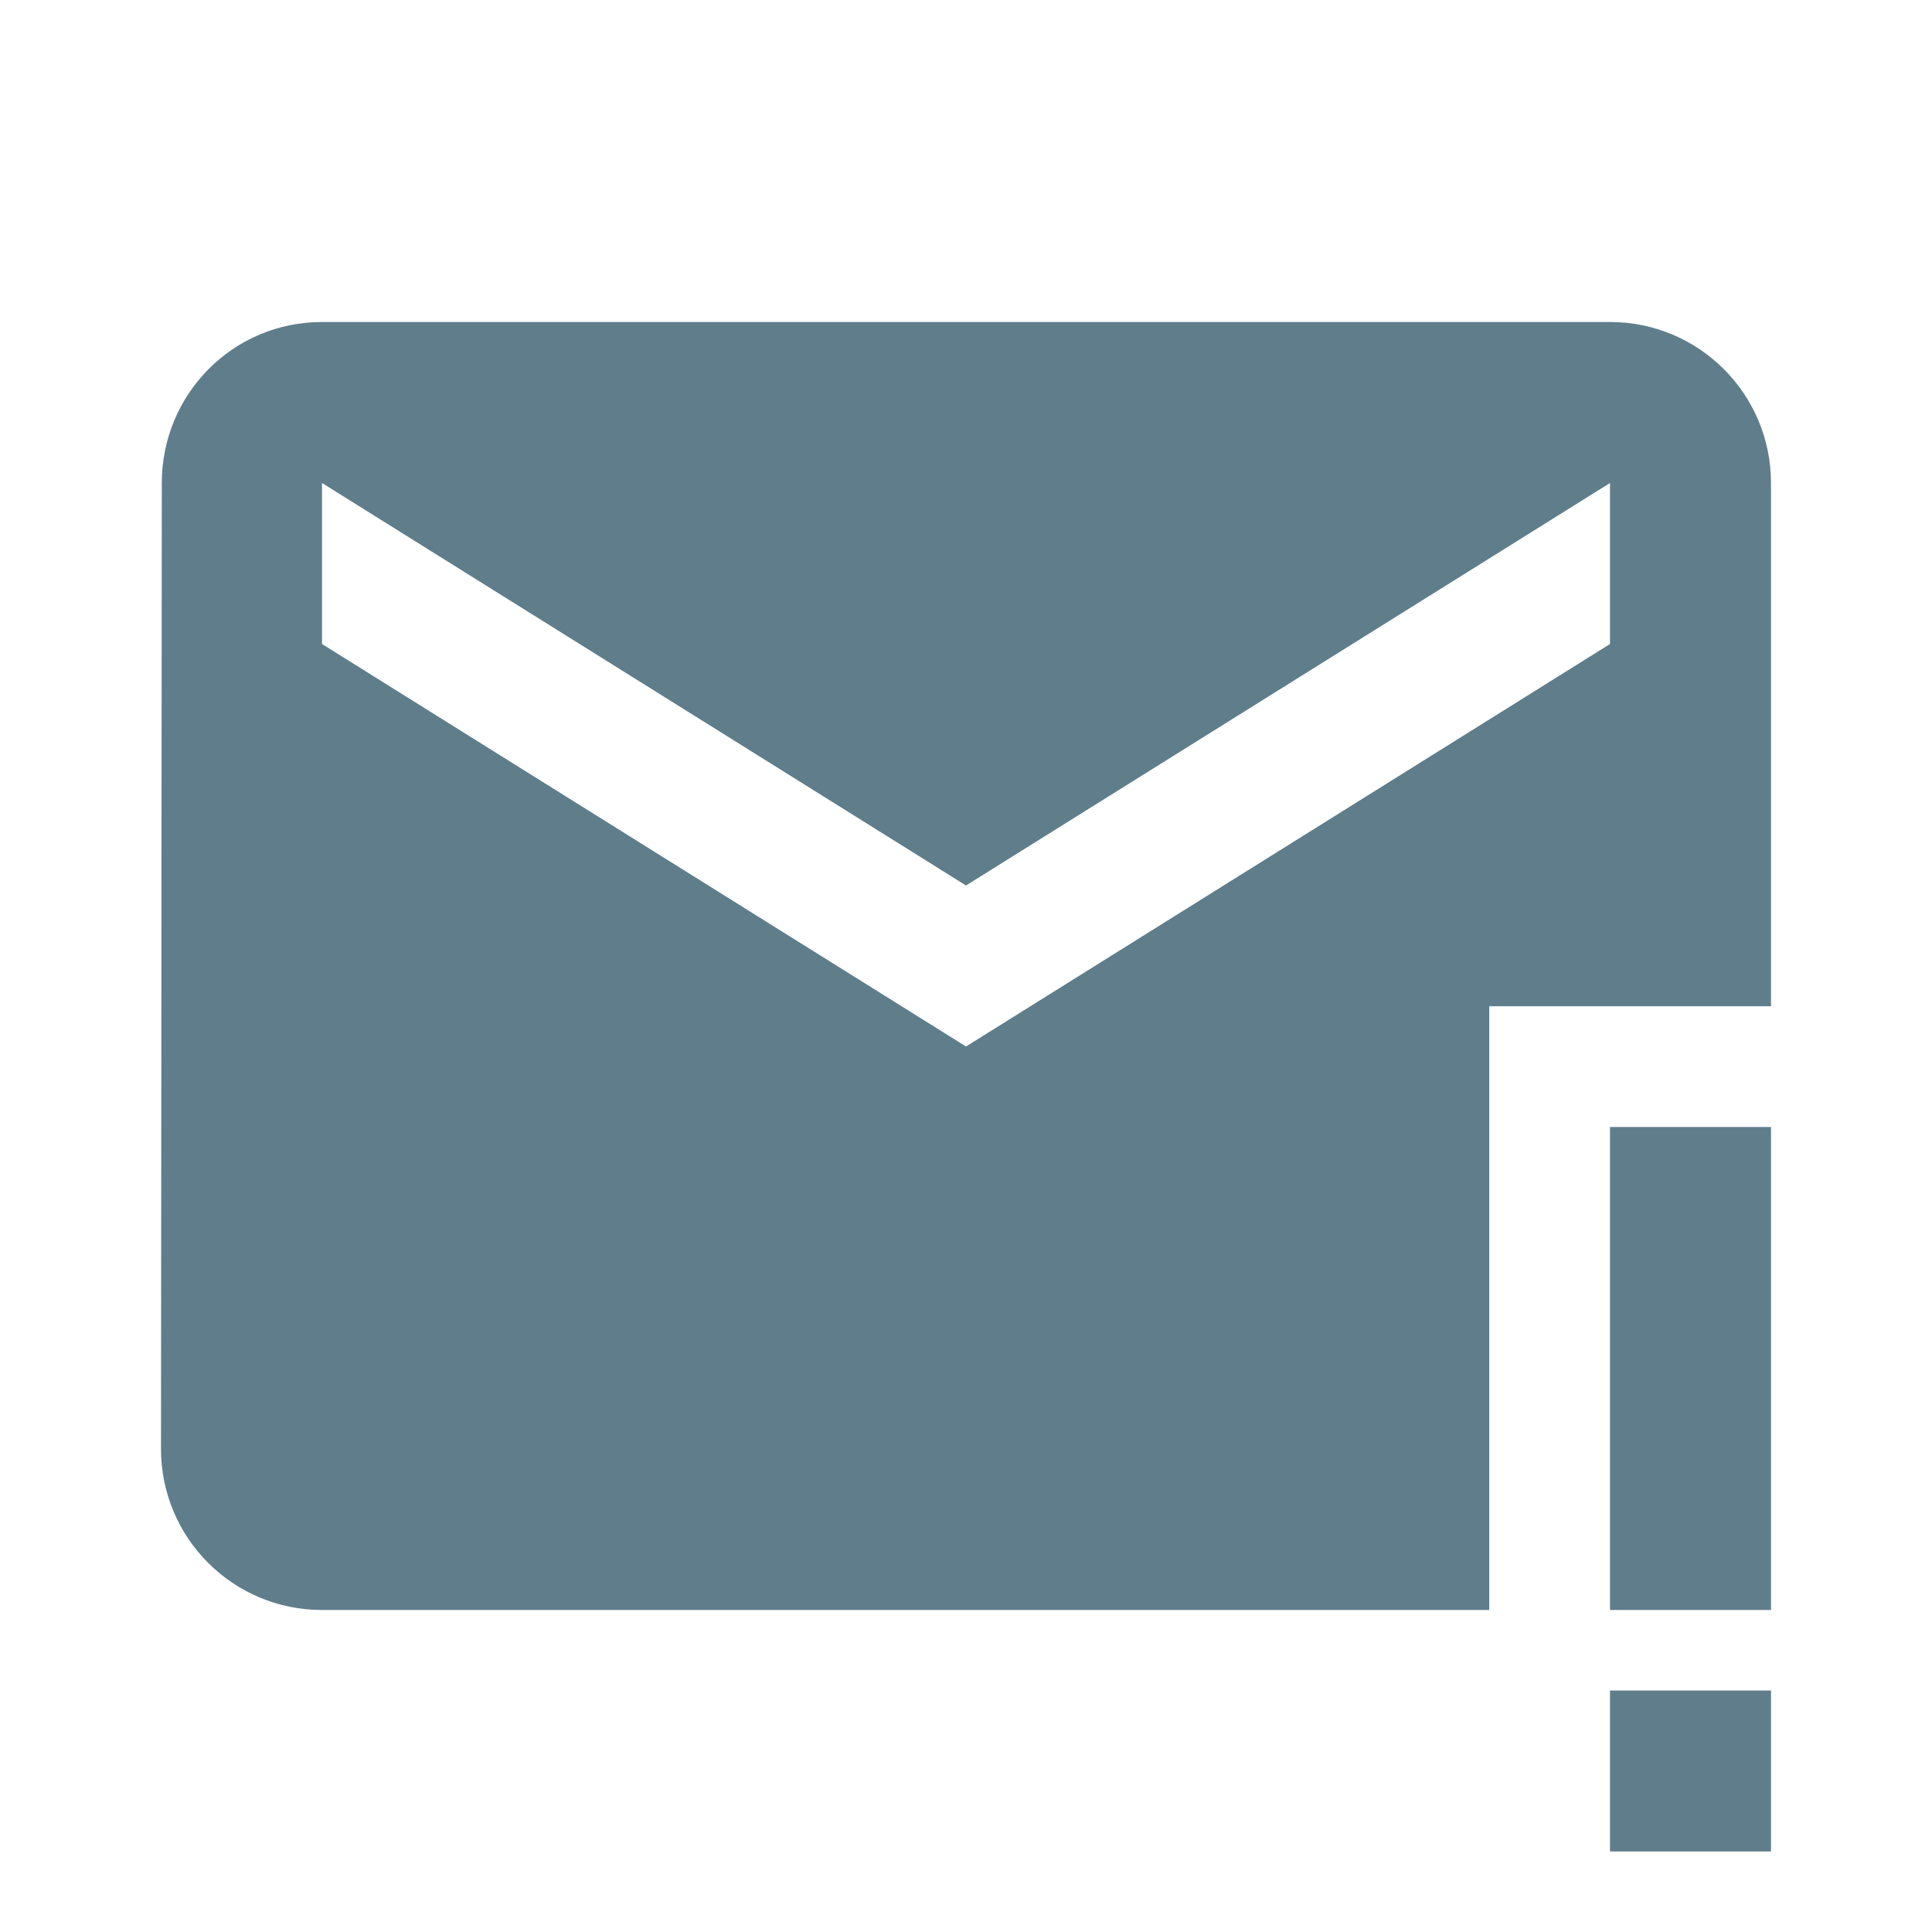 <?xml version="1.0" encoding="UTF-8" standalone="no"?>
<svg
   xmlns:dc="http://purl.org/dc/elements/1.1/"
   xmlns:cc="http://creativecommons.org/ns#"
   xmlns:rdf="http://www.w3.org/1999/02/22-rdf-syntax-ns#"
   xmlns:svg="http://www.w3.org/2000/svg"
   xmlns="http://www.w3.org/2000/svg"
   xmlns:sodipodi="http://sodipodi.sourceforge.net/DTD/sodipodi-0.dtd"
   xmlns:inkscape="http://www.inkscape.org/namespaces/inkscape"
   fill="#607D8B"
   width="48"
   height="48"
   viewBox="0 0 48 48"
   id="svg2"
   version="1.1"
   inkscape:version="0.91 r13725"
   sodipodi:docname="mail-mark-important.svg">
  <defs
     id="defs8" />
  <sodipodi:namedview
     pagecolor="#ffffff"
     bordercolor="#666666"
     borderopacity="1"
     objecttolerance="10"
     gridtolerance="10"
     guidetolerance="10"
     inkscape:pageopacity="0"
     inkscape:pageshadow="2"
     inkscape:window-width="1366"
     inkscape:window-height="713"
     id="namedview6"
     showgrid="false"
     inkscape:snap-bbox="true"
     inkscape:bbox-nodes="true"
     inkscape:zoom="3.897603885191483"
     inkscape:cx="-37.35511326839786"
     inkscape:cy="13.63787532708605"
     inkscape:window-x="0"
     inkscape:window-y="30"
     inkscape:window-maximized="1"
     inkscape:current-layer="svg2" />
  <path
     id="rect4148"
     style="opacity:1;fill:#607D8B;fill-opacity:1;fill-rule:nonzero;stroke:none;stroke-width:3;stroke-miterlimit:4;stroke-dasharray:none;stroke-opacity:1"
     d="m 40,42 4,0 0,4 -4,0 z m 0,-14 4,0 0,12 -4,0 z M 8,8 C 5.79,8 4.02,9.79 4.02,12 L 4,36 c 0,2.21 1.79,4 4,4 l 29,0 0,-15 7,0 0,-13 C 44,9.79 42.21,8 40,8 L 8,8 Z M 8,12 24,22 40,12 40,16 24,26 8,16 8,12 Z" />
</svg>
